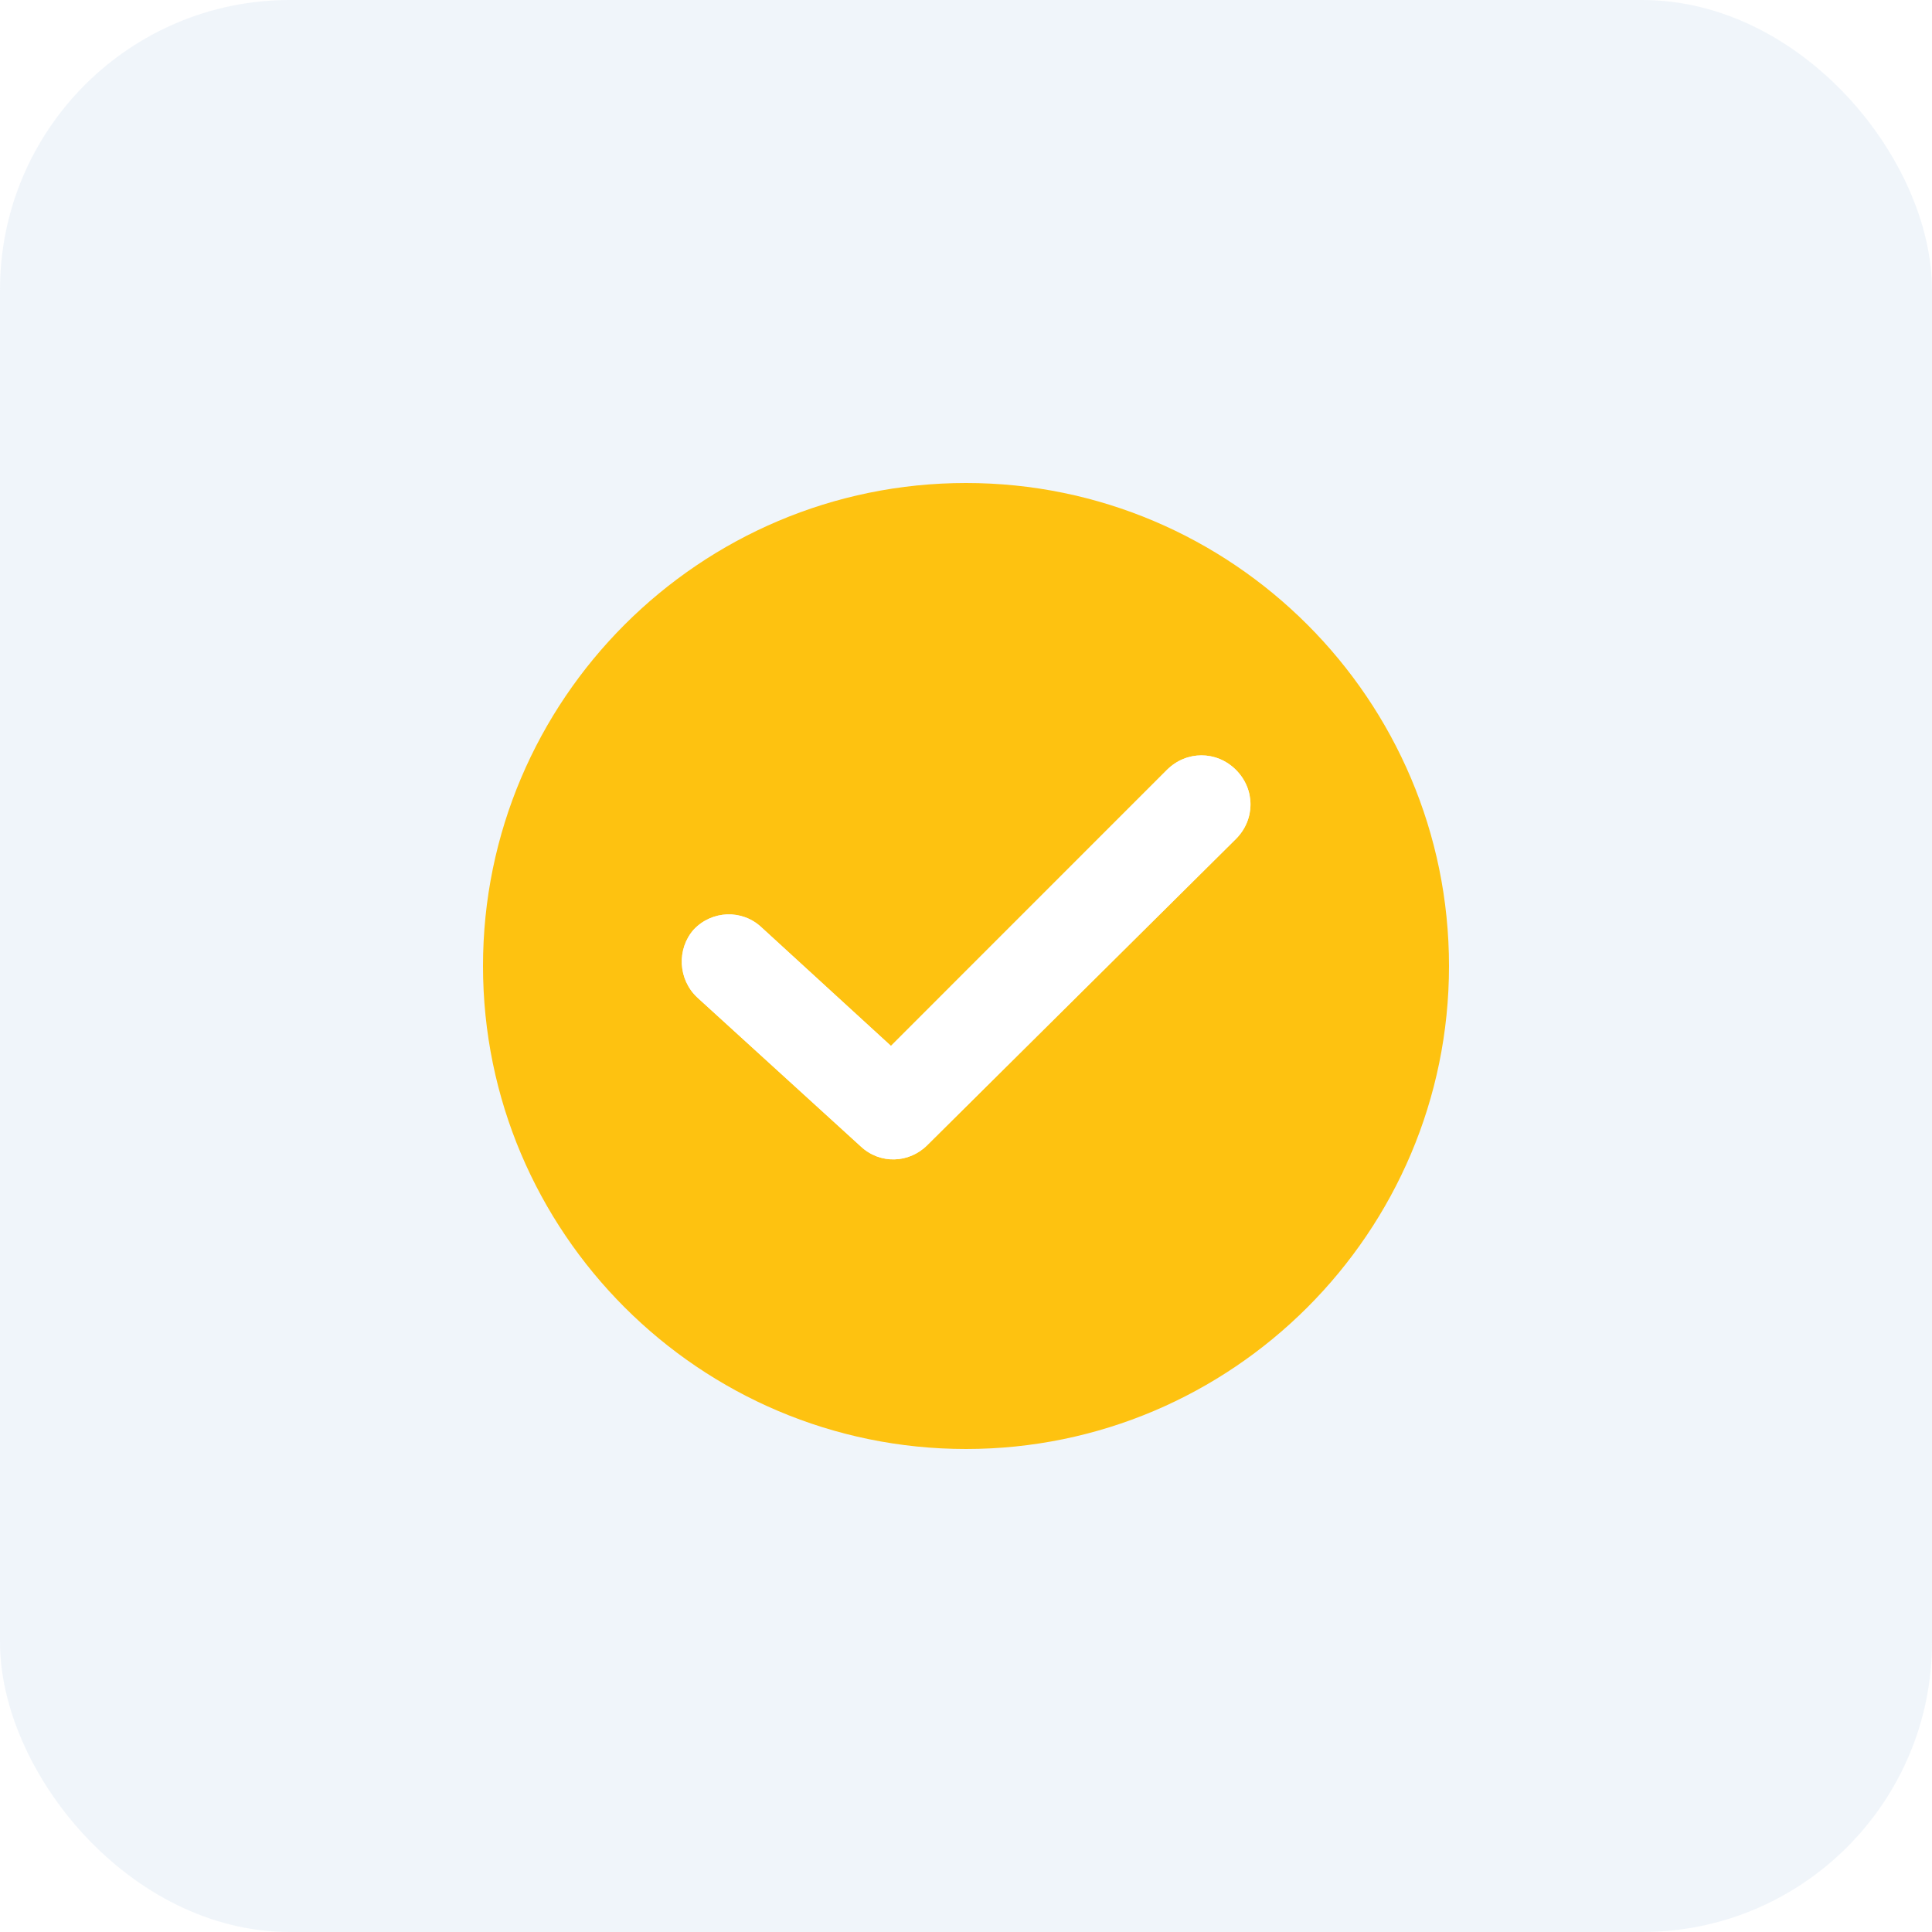 <svg width="45" height="45" viewBox="0 0 45 45" fill="none" xmlns="http://www.w3.org/2000/svg">
<rect width="45" height="45" rx="6.75" fill="#E2ECF7" fill-opacity="0.5"/>
<g filter="url(#filter0_d_196_1824)">
<path d="M22.5 11.25C16.297 11.25 11.25 16.297 11.25 22.5C11.25 28.703 16.297 33.75 22.5 33.75C28.703 33.75 33.75 28.703 33.75 22.5C33.75 16.297 28.703 11.25 22.5 11.25ZM28.788 19.54L21.598 26.673C21.175 27.096 20.498 27.124 20.047 26.701L16.241 23.233C15.79 22.81 15.761 22.105 16.156 21.654C16.579 21.203 17.284 21.175 17.735 21.598L20.752 24.361L27.18 17.932C27.632 17.481 28.337 17.481 28.788 17.932C29.239 18.384 29.239 19.088 28.788 19.54Z" fill="#FEC210"/>
<path d="M28.788 19.54L21.598 26.673C21.175 27.096 20.498 27.124 20.047 26.701L16.241 23.233C15.79 22.81 15.761 22.105 16.156 21.654C16.579 21.203 17.284 21.175 17.735 21.598L20.752 24.361L27.18 17.932C27.632 17.481 28.337 17.481 28.788 17.932C29.239 18.384 29.239 19.088 28.788 19.54Z" fill="white"/>
</g>
<defs>
<filter id="filter0_d_196_1824" x="4.5" y="4.5" width="36" height="36" filterUnits="userSpaceOnUse" color-interpolation-filters="sRGB">
<feFlood flood-opacity="0" result="BackgroundImageFix"/>
<feColorMatrix in="SourceAlpha" type="matrix" values="0 0 0 0 0 0 0 0 0 0 0 0 0 0 0 0 0 0 127 0" result="hardAlpha"/>
<feOffset/>
<feGaussianBlur stdDeviation="3.375"/>
<feComposite in2="hardAlpha" operator="out"/>
<feColorMatrix type="matrix" values="0 0 0 0 0.369 0 0 0 0 0.337 0 0 0 0 0.608 0 0 0 0.2 0"/>
<feBlend mode="normal" in2="BackgroundImageFix" result="effect1_dropShadow_196_1824"/>
<feBlend mode="normal" in="SourceGraphic" in2="effect1_dropShadow_196_1824" result="shape"/>
</filter>
</defs>
</svg>
